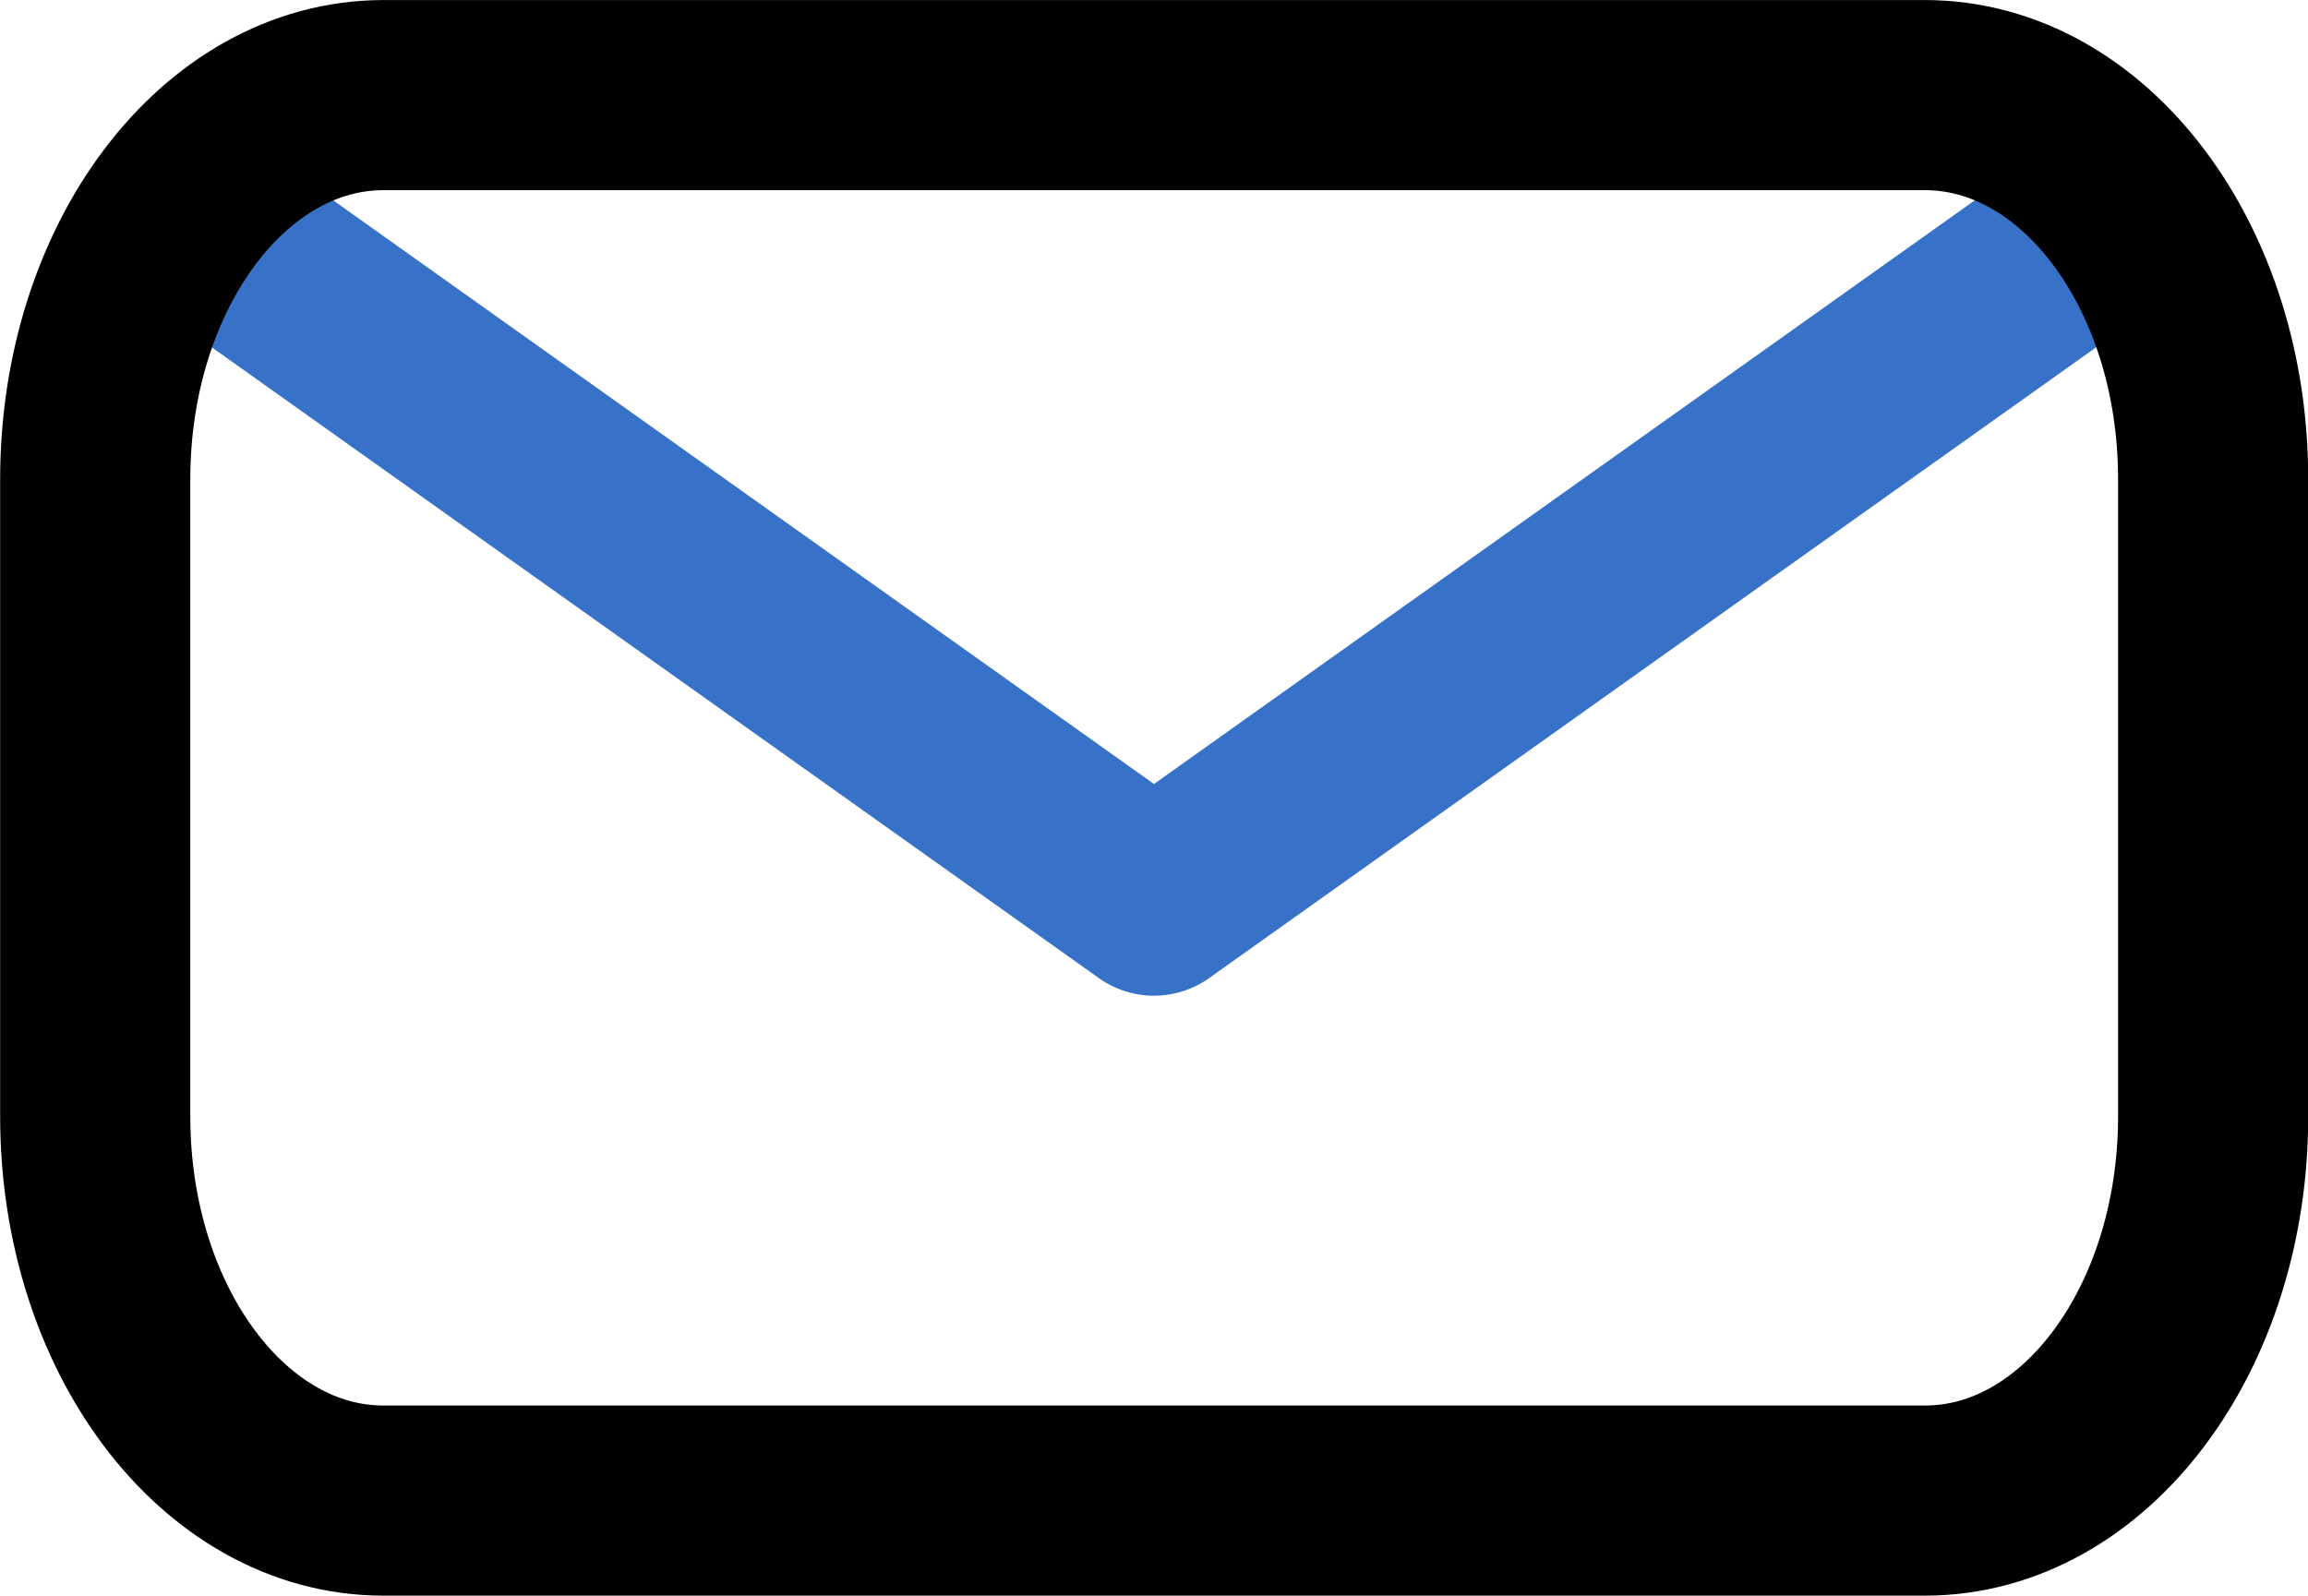 <?xml version="1.0" encoding="UTF-8" standalone="no"?>
<!-- Created with Inkscape (http://www.inkscape.org/) -->

<svg
   xmlns:dc="http://purl.org/dc/elements/1.1/"
   xmlns:cc="http://creativecommons.org/ns#"
   xmlns:rdf="http://www.w3.org/1999/02/22-rdf-syntax-ns#"
   xmlns:svg="http://www.w3.org/2000/svg"
   xmlns="http://www.w3.org/2000/svg"
   xmlns:sodipodi="http://sodipodi.sourceforge.net/DTD/sodipodi-0.dtd"
   xmlns:inkscape="http://www.inkscape.org/namespaces/inkscape"
   width="144.036mm"
   height="99.593mm"
   viewBox="0 0 144.036 99.593"
   version="1.1"
   id="svg1396"
   inkscape:version="0.92.2 (5c3e80d, 2017-08-06)"
   sodipodi:docname="email.svg">
  <defs
     id="defs1390" />
  <sodipodi:namedview
     id="base"
     pagecolor="#ffffff"
     bordercolor="#666666"
     borderopacity="1.0"
     inkscape:pageopacity="0.0"
     inkscape:pageshadow="2"
     inkscape:zoom="0.49497475"
     inkscape:cx="173.50608"
     inkscape:cy="163.5422"
     inkscape:document-units="mm"
     inkscape:current-layer="layer1"
     showgrid="false"
     fit-margin-top="0"
     fit-margin-left="0"
     fit-margin-right="0"
     fit-margin-bottom="0"
     inkscape:window-width="1920"
     inkscape:window-height="986"
     inkscape:window-x="-11"
     inkscape:window-y="-11"
     inkscape:window-maximized="1" />
  <g
     inkscape:label="Layer 1"
     inkscape:groupmode="layer"
     id="layer1"
     transform="translate(103.768,-68.799)">
    <g
       id="g1344"
       transform="matrix(12.557,0,0,12.557,-315.64,-2562.348)">
      <path
         sodipodi:nodetypes="ccc"
         inkscape:connector-curvature="0"
         id="path1340"
         d="m 17.764,210.568 4.844,3.445 4.844,-3.445"
         style="fill:none;stroke:#3771c8;stroke-width:0.945;stroke-linecap:butt;stroke-linejoin:round;stroke-miterlimit:4;stroke-dasharray:none;stroke-opacity:1" />
      <path
         sodipodi:nodetypes="ssssscscssss"
         inkscape:connector-curvature="0"
         id="path1342"
         d="m 18.777,210.009 h 7.662 c 0.397,0 0.755,0.213 1.014,0.558 0.259,0.345 0.419,0.82 0.419,1.352 v 3.166 c 0,1.059 -0.639,1.91 -1.432,1.91 h -3.831 -3.831 c -0.793,0 -1.432,-0.852 -1.432,-1.91 v -3.166 c 0,-0.529 0.16,-1.007 0.419,-1.352 0.259,-0.345 0.617,-0.558 1.014,-0.558 z"
         style="opacity:1;fill:none;fill-opacity:1;fill-rule:evenodd;stroke:#000000;stroke-width:0.945;stroke-linecap:butt;stroke-linejoin:miter;stroke-miterlimit:4;stroke-dasharray:none;stroke-dashoffset:0;stroke-opacity:1;paint-order:fill markers stroke" />
    </g>
  </g>
</svg>
